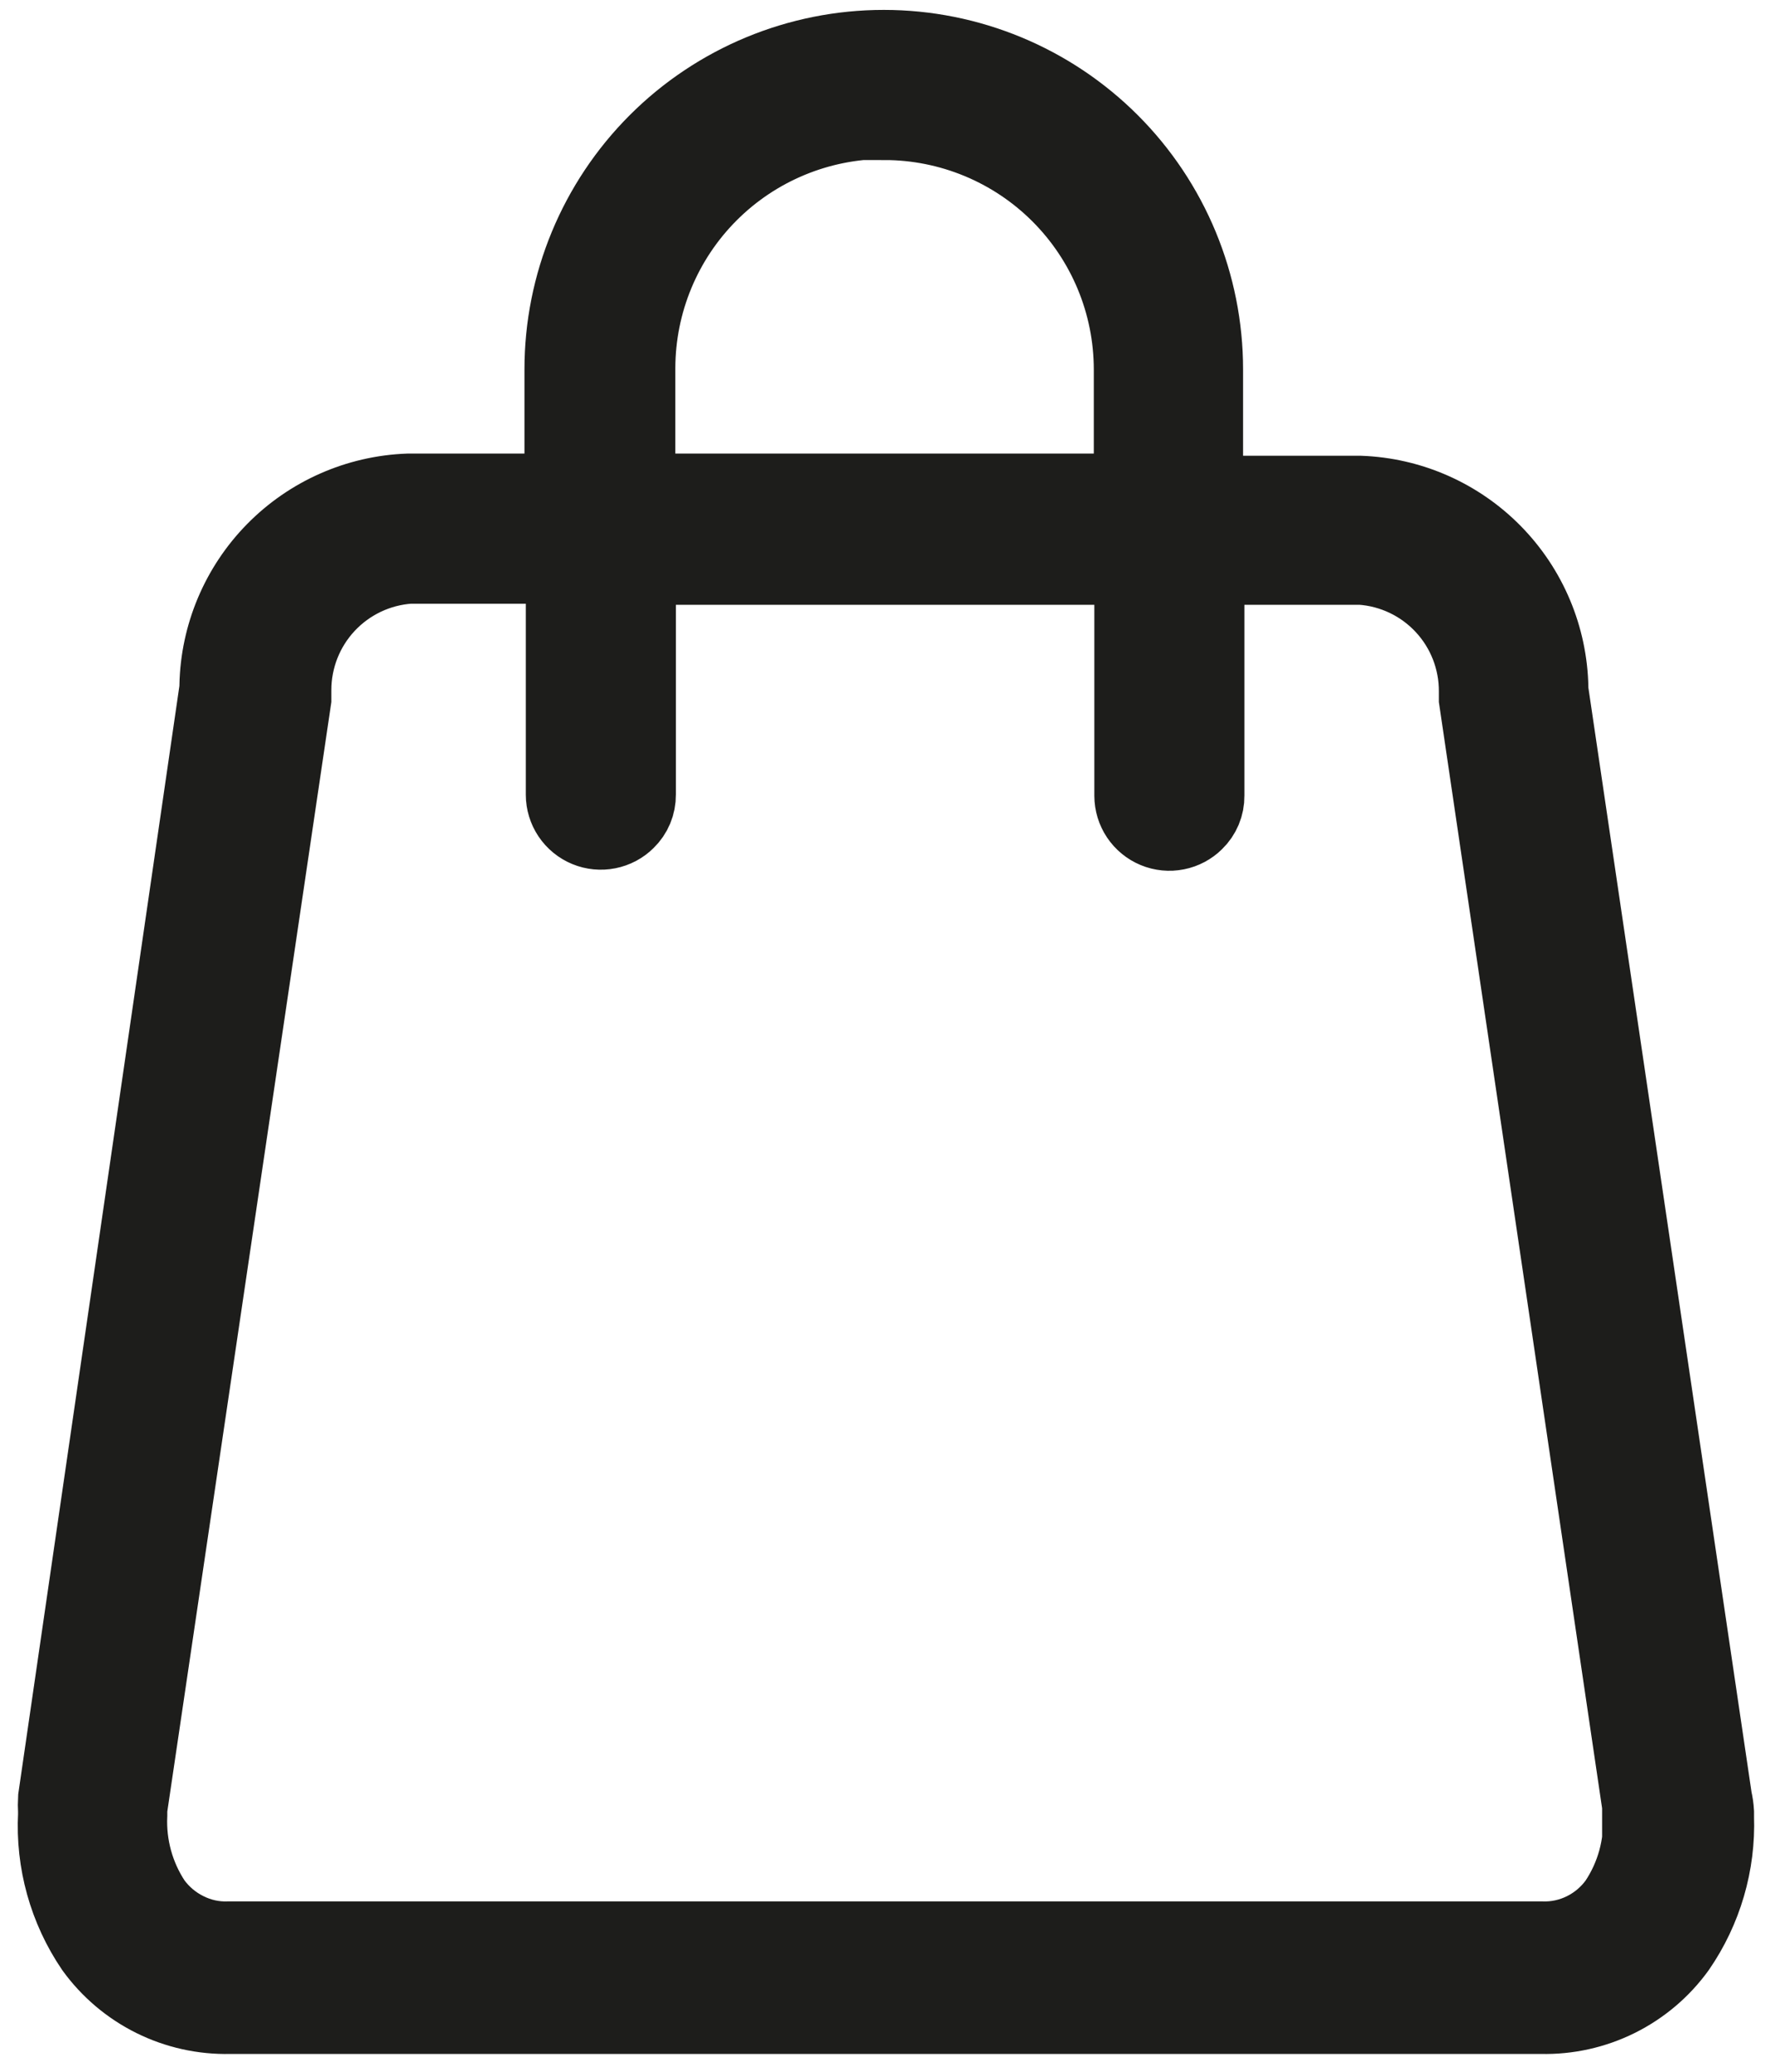 <svg width="66" height="77" viewBox="0 0 66 77" fill="none" xmlns="http://www.w3.org/2000/svg">
<path d="M63.651 66.878L57.561 25.668V25.558C57.526 23.701 56.781 21.928 55.479 20.604C54.177 19.279 52.417 18.504 50.561 18.438H44.721V13.728C44.721 10.583 43.471 7.566 41.247 5.342C39.023 3.118 36.007 1.868 32.861 1.868C29.716 1.868 26.699 3.118 24.475 5.342C22.251 7.566 21.001 10.583 21.001 13.728V18.358H15.171C13.316 18.429 11.559 19.206 10.258 20.529C8.957 21.852 8.21 23.623 8.171 25.478V25.598L2.171 66.838C2.161 67.001 2.161 67.165 2.171 67.328V67.448C2.08 69.19 2.561 70.915 3.541 72.358C4.111 73.146 4.864 73.783 5.735 74.215C6.606 74.647 7.569 74.861 8.541 74.838H57.311C58.283 74.861 59.246 74.647 60.117 74.215C60.988 73.783 61.741 73.146 62.311 72.358C63.286 70.945 63.781 69.254 63.721 67.538V67.358C63.712 67.196 63.688 67.036 63.651 66.878ZM32.891 4.448C35.351 4.451 37.71 5.429 39.45 7.169C41.19 8.909 42.168 11.268 42.171 13.728V18.358H23.611V13.688C23.614 11.228 24.592 8.869 26.332 7.129C28.072 5.389 30.431 4.411 32.891 4.408V4.448ZM61.101 67.448C61.161 68.618 60.842 69.775 60.191 70.748C59.864 71.202 59.432 71.569 58.931 71.818C58.429 72.068 57.872 72.189 57.311 72.168H8.511C7.953 72.189 7.4 72.068 6.901 71.818C6.397 71.57 5.962 71.202 5.631 70.748C4.984 69.773 4.666 68.617 4.721 67.448V67.218L10.821 25.978V25.658C10.818 24.46 11.271 23.305 12.088 22.429C12.906 21.552 14.025 21.019 15.221 20.938H21.051V29.538C21.052 29.793 21.128 30.041 21.27 30.253C21.412 30.464 21.613 30.629 21.848 30.726C22.083 30.823 22.342 30.849 22.591 30.799C22.841 30.75 23.071 30.628 23.251 30.448C23.373 30.33 23.469 30.189 23.535 30.032C23.6 29.876 23.633 29.708 23.631 29.538V20.978H42.191V29.578C42.192 29.833 42.268 30.081 42.41 30.293C42.552 30.504 42.753 30.669 42.988 30.766C43.223 30.863 43.482 30.889 43.731 30.839C43.981 30.79 44.211 30.668 44.391 30.488C44.513 30.37 44.609 30.229 44.675 30.072C44.74 29.916 44.773 29.748 44.771 29.578V20.978H50.611C51.806 21.059 52.925 21.593 53.74 22.47C54.555 23.346 55.006 24.501 55.001 25.698V25.978L61.071 67.098V67.448H61.101Z" fill="#1D1E1B" stroke="#1D1D1B" stroke-width="3" stroke-miterlimit="10"/>
</svg>
